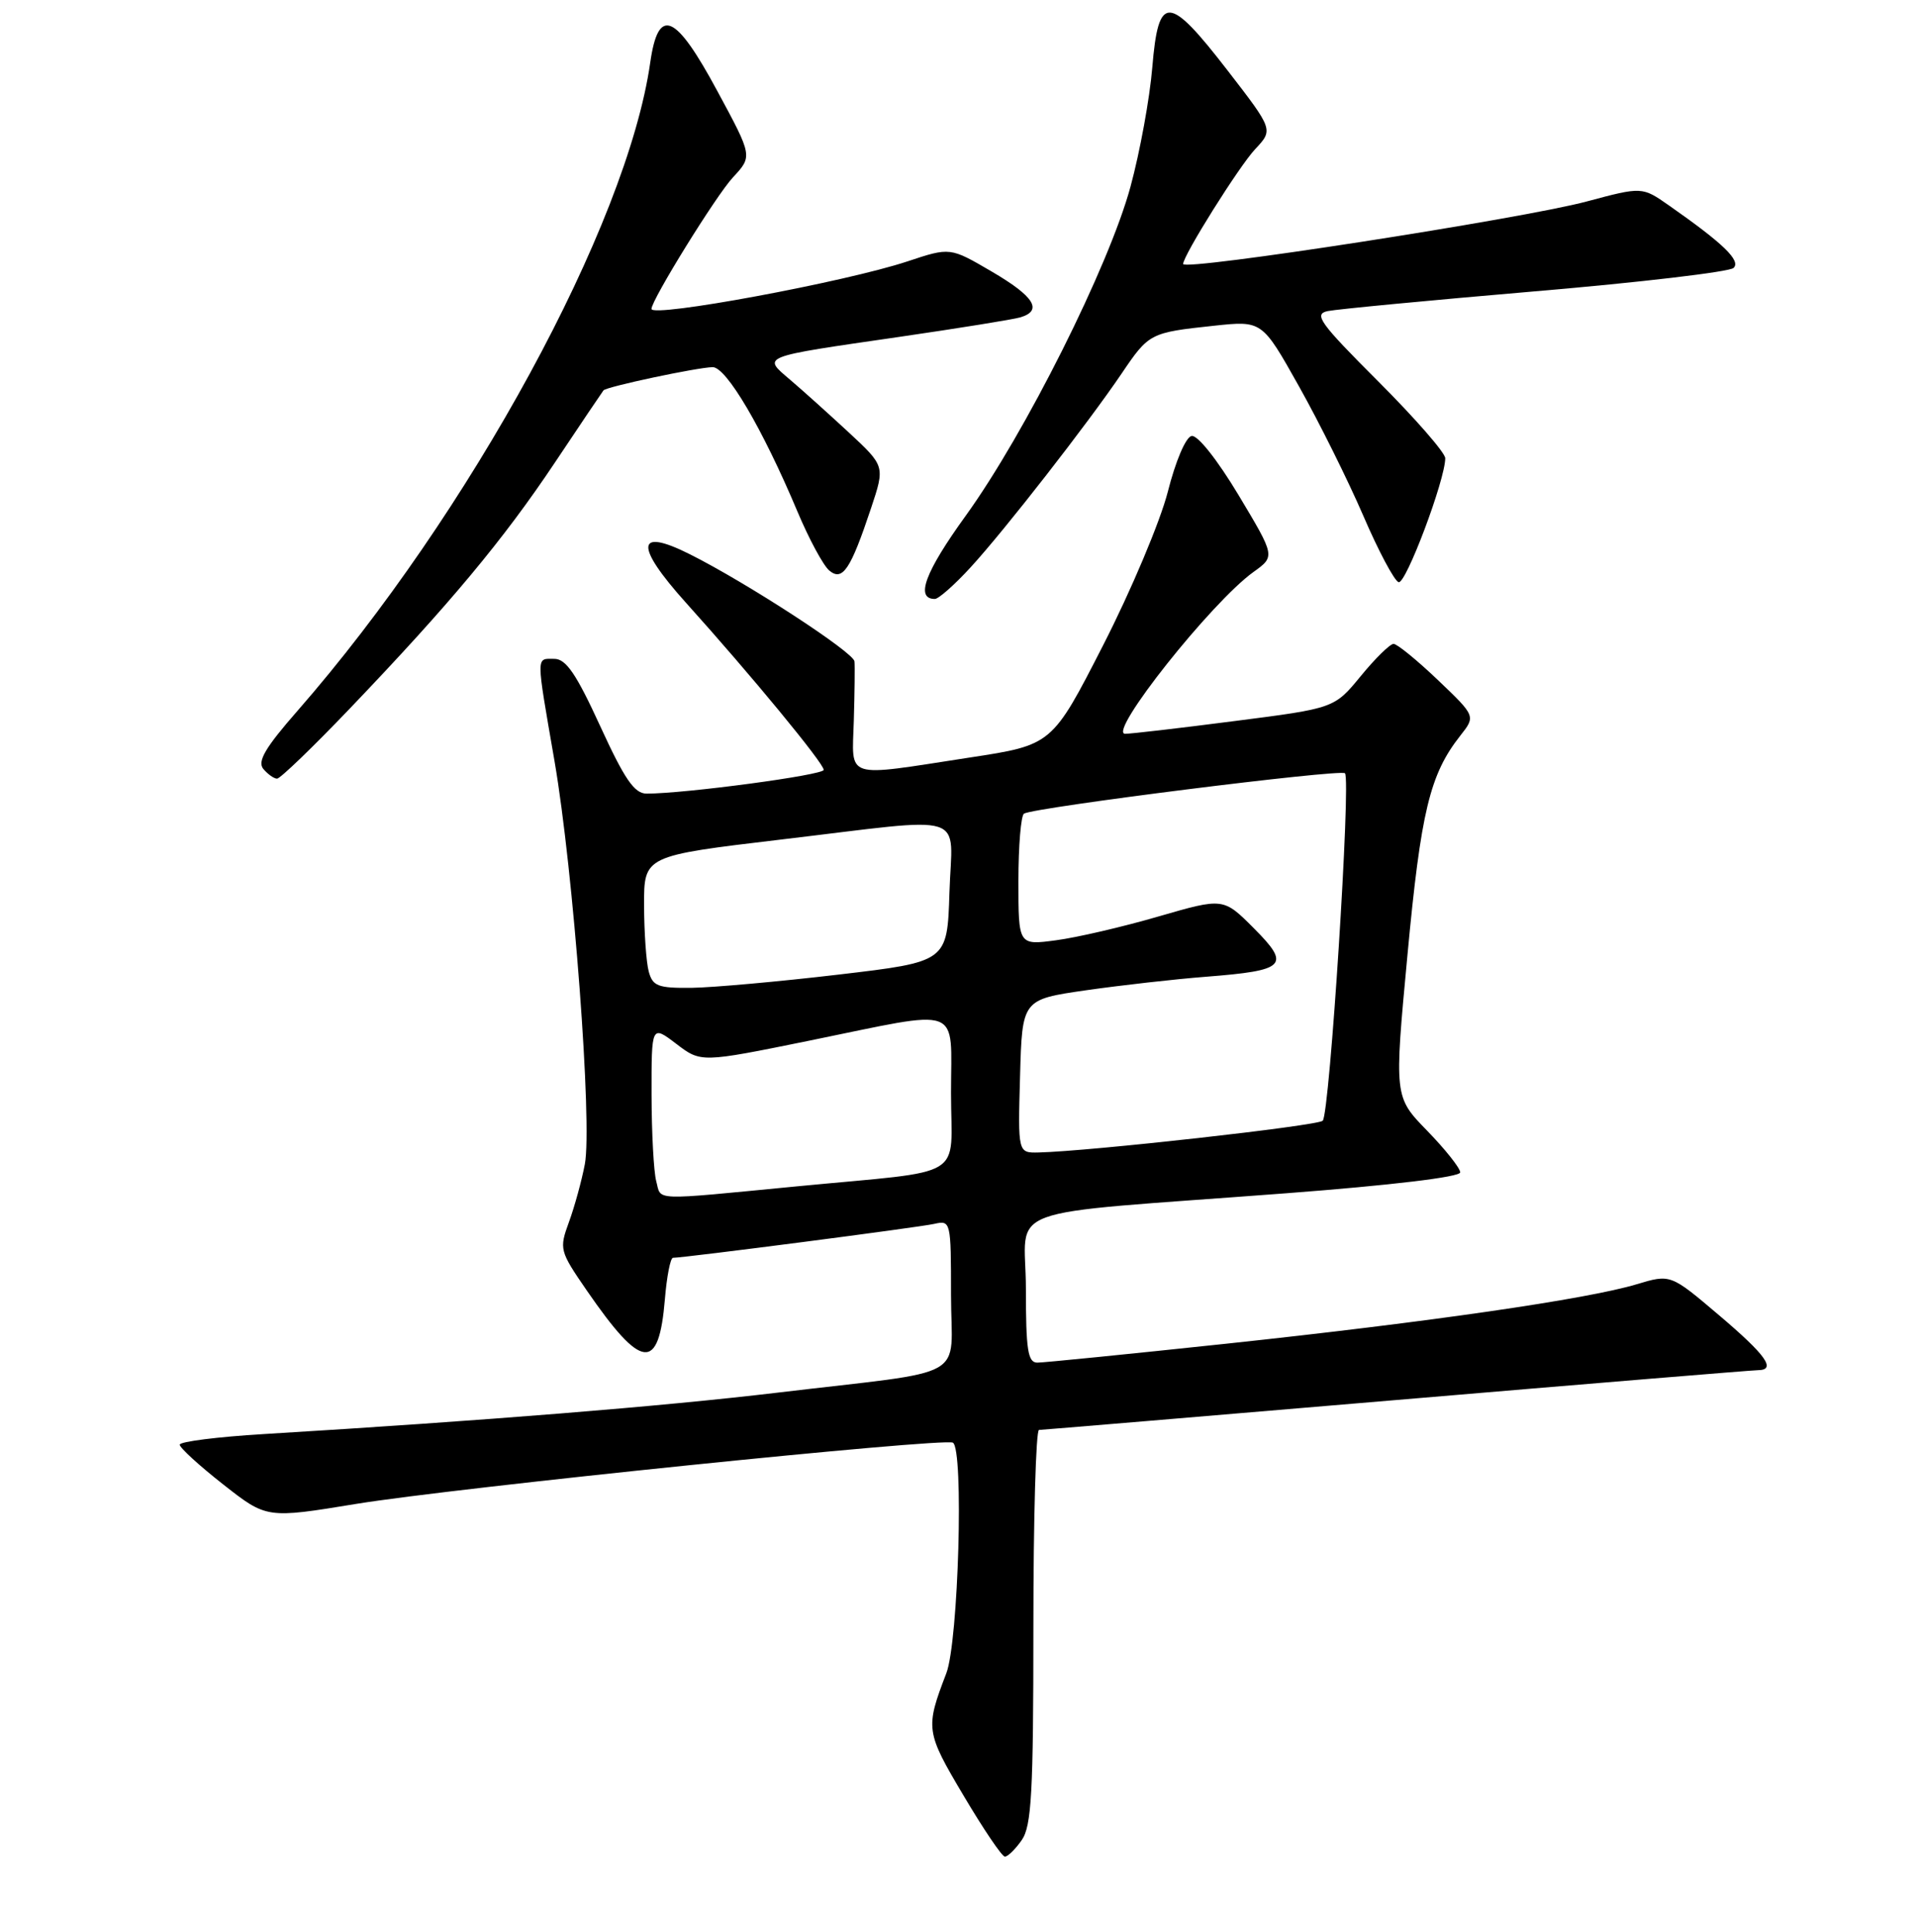 <?xml version="1.0" encoding="UTF-8" standalone="no"?>
<!DOCTYPE svg PUBLIC "-//W3C//DTD SVG 1.1//EN" "http://www.w3.org/Graphics/SVG/1.1/DTD/svg11.dtd" >
<svg xmlns="http://www.w3.org/2000/svg" xmlns:xlink="http://www.w3.org/1999/xlink" version="1.1" viewBox="0 0 256 258">
 <g >
 <path fill="currentColor"
d=" M 136.44 245.78 C 137.76 243.90 138.00 239.44 138.00 217.28 C 138.00 202.82 138.34 190.99 138.75 190.99 C 139.16 190.98 160.65 189.18 186.50 186.99 C 212.35 184.80 234.06 183.01 234.75 183.01 C 237.27 182.99 235.86 181.01 229.54 175.65 C 223.09 170.17 223.09 170.17 218.54 171.54 C 211.94 173.52 190.91 176.57 163.78 179.47 C 150.73 180.86 139.37 182.00 138.53 182.00 C 137.26 182.00 137.00 180.32 137.00 172.14 C 137.00 160.73 132.58 162.36 171.75 159.38 C 185.78 158.31 195.00 157.21 195.00 156.59 C 195.00 156.03 193.02 153.53 190.59 151.03 C 186.18 146.50 186.18 146.50 187.96 127.50 C 189.75 108.38 190.94 103.43 195.01 98.26 C 197.07 95.65 197.07 95.65 192.01 90.82 C 189.23 88.17 186.57 86.00 186.10 86.00 C 185.63 86.00 183.65 87.94 181.72 90.30 C 178.19 94.60 178.19 94.60 164.85 96.31 C 157.51 97.26 150.94 98.02 150.25 98.01 C 147.85 97.99 161.77 80.43 167.40 76.39 C 170.30 74.31 170.30 74.31 165.40 66.13 C 162.56 61.40 159.92 58.07 159.13 58.23 C 158.35 58.38 156.99 61.58 155.95 65.69 C 154.94 69.64 151.06 78.86 147.31 86.19 C 140.50 99.50 140.50 99.50 129.50 101.18 C 112.53 103.79 113.79 104.19 114.02 96.25 C 114.13 92.54 114.17 88.98 114.11 88.34 C 114.00 87.13 99.71 77.83 92.13 74.03 C 84.92 70.41 84.72 72.84 91.59 80.49 C 100.32 90.19 110.00 101.94 110.00 102.83 C 110.00 103.52 91.50 106.00 86.35 106.00 C 84.72 106.00 83.41 104.09 80.16 97.00 C 76.95 90.00 75.59 88.00 74.02 88.00 C 71.56 88.00 71.56 87.23 74.05 101.65 C 76.58 116.35 79.12 150.11 78.10 155.50 C 77.68 157.70 76.73 161.17 75.98 163.22 C 74.66 166.83 74.73 167.09 78.35 172.35 C 85.70 183.02 87.98 183.28 88.79 173.54 C 89.04 170.49 89.53 168.00 89.87 168.00 C 91.42 167.99 122.74 163.93 124.75 163.47 C 126.97 162.97 127.00 163.11 127.00 172.94 C 127.00 184.57 129.99 182.89 103.74 186.02 C 88.46 187.84 64.68 189.76 35.25 191.54 C 29.06 191.91 24.00 192.55 24.00 192.96 C 24.00 193.37 26.61 195.76 29.81 198.27 C 35.61 202.83 35.61 202.83 47.56 200.87 C 60.70 198.72 126.05 192.01 127.25 192.69 C 128.73 193.53 128.00 219.27 126.37 223.50 C 123.55 230.85 123.61 231.30 128.67 239.82 C 131.32 244.30 133.81 247.98 134.19 247.98 C 134.57 247.99 135.59 247.00 136.44 245.78 Z  M 46.74 94.61 C 60.09 80.65 67.22 72.09 74.11 61.77 C 77.51 56.67 80.43 52.34 80.59 52.14 C 80.99 51.65 93.07 49.08 95.16 49.04 C 96.98 49.00 101.82 57.22 106.46 68.25 C 108.02 71.97 109.95 75.55 110.75 76.21 C 112.52 77.68 113.59 76.07 116.32 67.88 C 118.19 62.26 118.19 62.26 113.35 57.76 C 110.68 55.29 107.15 52.11 105.50 50.71 C 101.80 47.55 101.38 47.71 120.00 45.01 C 127.97 43.85 135.29 42.67 136.25 42.39 C 139.30 41.48 138.13 39.60 132.42 36.26 C 126.88 33.02 126.88 33.02 121.19 34.91 C 112.92 37.66 87.00 42.47 87.00 41.26 C 87.00 40.06 95.64 26.09 97.88 23.69 C 100.50 20.87 100.50 20.87 95.81 12.19 C 90.19 1.74 87.91 0.78 86.83 8.38 C 83.73 30.05 62.74 68.61 39.72 94.95 C 35.43 99.85 34.34 101.70 35.16 102.70 C 35.76 103.41 36.59 104.00 37.00 104.00 C 37.42 104.00 41.80 99.78 46.74 94.61 Z  M 129.64 75.75 C 134.17 70.81 145.27 56.56 149.80 49.87 C 153.43 44.50 153.59 44.42 162.10 43.51 C 168.54 42.82 168.54 42.82 173.45 51.57 C 176.16 56.39 180.02 64.17 182.05 68.87 C 184.07 73.57 186.20 77.57 186.77 77.76 C 187.73 78.08 193.00 64.08 193.00 61.20 C 193.00 60.48 188.98 55.87 184.06 50.95 C 176.21 43.10 175.39 41.95 177.31 41.55 C 178.52 41.30 190.97 40.11 205.00 38.91 C 219.03 37.72 230.95 36.31 231.50 35.79 C 232.52 34.83 230.15 32.53 222.89 27.45 C 219.29 24.93 219.29 24.93 211.89 26.91 C 203.31 29.22 158.00 36.23 158.00 35.26 C 158.00 34.12 165.49 22.18 167.62 19.92 C 170.05 17.33 170.05 17.33 163.94 9.42 C 156.04 -0.80 154.70 -0.85 153.88 9.00 C 153.54 13.12 152.23 20.29 150.97 24.93 C 148.09 35.55 136.89 57.91 128.96 68.89 C 123.53 76.40 122.19 80.00 124.84 80.00 C 125.34 80.00 127.50 78.09 129.64 75.75 Z  M 87.63 157.75 C 87.30 156.51 87.02 151.31 87.01 146.20 C 87.00 136.90 87.00 136.90 90.31 139.42 C 93.61 141.94 93.61 141.94 108.06 139.00 C 128.83 134.76 127.00 134.09 127.00 145.98 C 127.00 157.73 129.48 156.23 106.48 158.45 C 86.69 160.36 88.35 160.42 87.63 157.75 Z  M 136.22 143.75 C 136.50 133.50 136.50 133.50 145.00 132.27 C 149.68 131.60 156.90 130.78 161.05 130.46 C 171.76 129.62 172.40 128.96 167.44 123.98 C 163.37 119.90 163.37 119.90 154.70 122.41 C 149.93 123.80 143.77 125.23 141.01 125.59 C 136.00 126.26 136.00 126.26 136.00 117.69 C 136.00 112.97 136.34 108.92 136.75 108.67 C 138.18 107.83 179.02 102.69 179.61 103.28 C 180.43 104.10 177.57 148.76 176.64 149.69 C 175.97 150.37 145.53 153.77 138.72 153.93 C 135.93 154.00 135.93 154.00 136.22 143.75 Z  M 86.63 129.75 C 86.30 128.51 86.02 124.53 86.01 120.90 C 86.00 114.31 86.00 114.31 104.25 112.14 C 129.84 109.11 127.13 108.26 126.79 119.23 C 126.50 128.46 126.50 128.46 112.00 130.17 C 104.03 131.11 95.19 131.90 92.37 131.94 C 87.86 131.99 87.16 131.72 86.63 129.75 Z "/>
</g>
</svg>